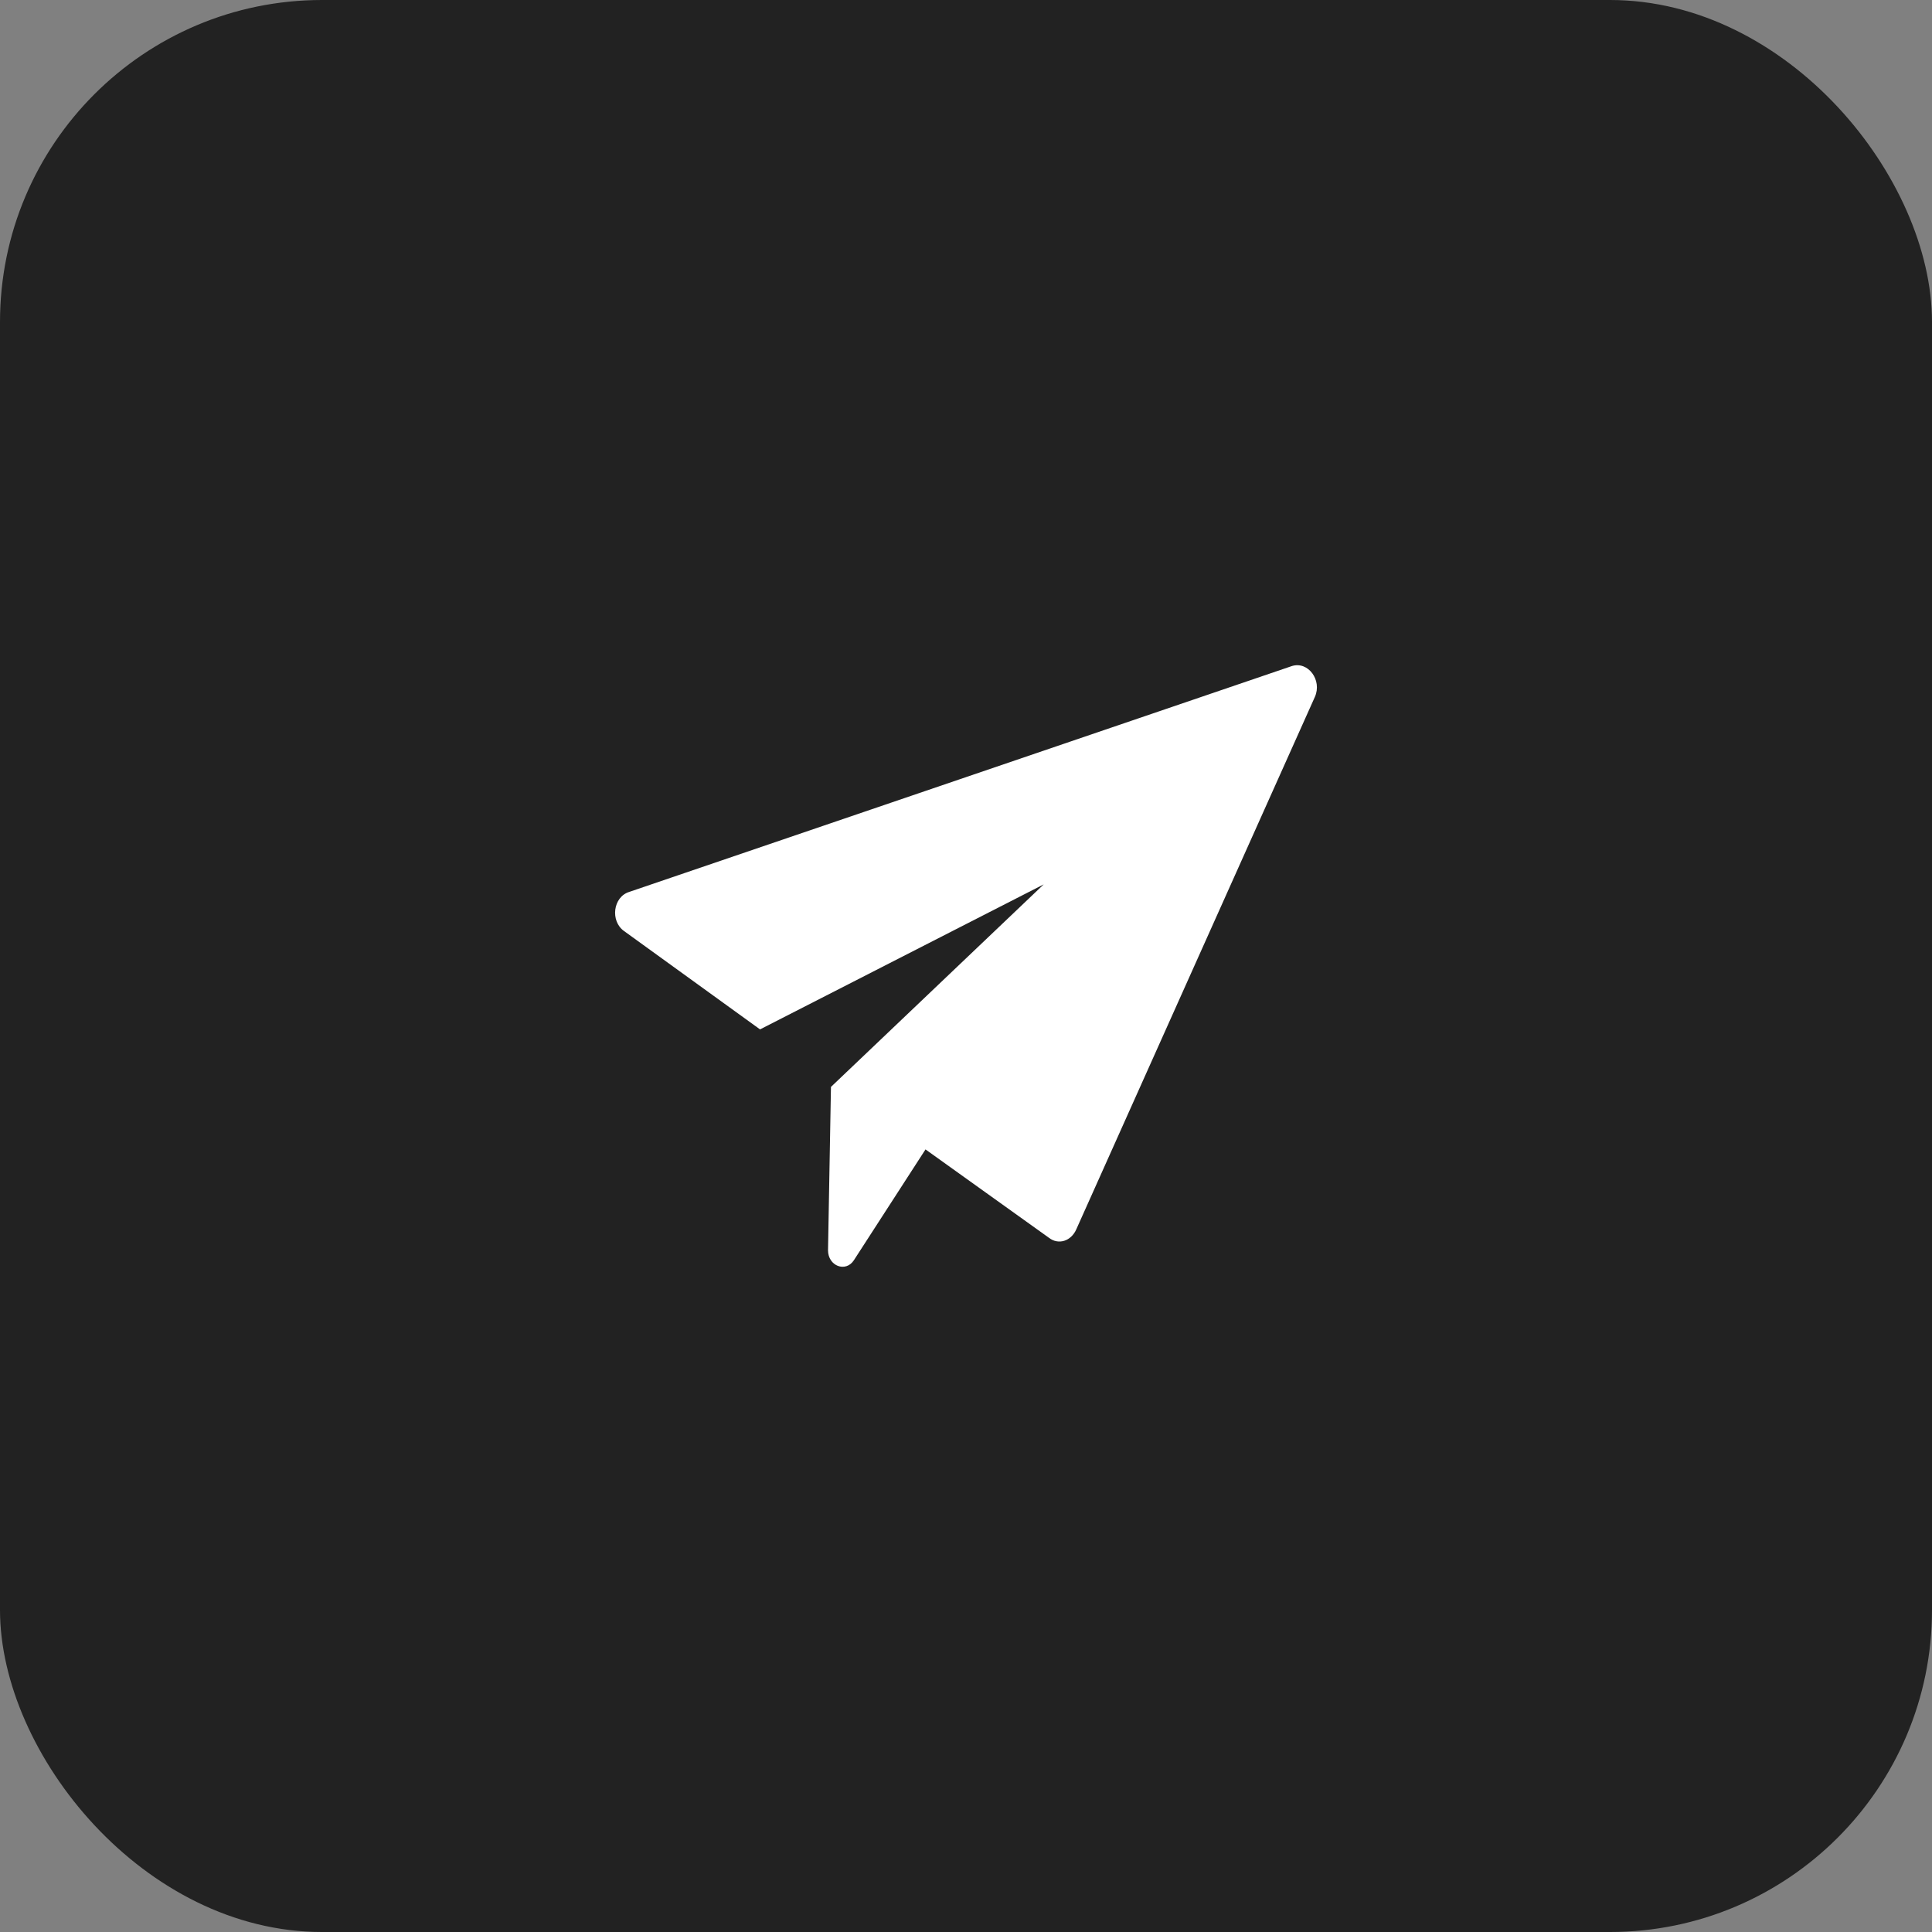 <svg width="48" height="48" viewBox="0 0 48 48" fill="none" xmlns="http://www.w3.org/2000/svg">
<rect x="0" y="0" width="48" height="48" fill="#808080" stroke="none"/>
<rect width="48" height="48" rx="8" fill="#222222"/>
<path d="M32.668 17.314L26.739 30.545C26.611 30.834 26.299 30.938 26.06 30.752L22.994 28.557L21.214 31.311C21.012 31.621 20.572 31.456 20.572 31.062L20.645 27.004L25.931 21.972L18.883 25.575L15.505 23.132C15.156 22.884 15.23 22.283 15.634 22.159L32.099 16.547C32.503 16.423 32.852 16.9 32.668 17.314L32.668 17.314Z" fill="white"/>
</svg>
